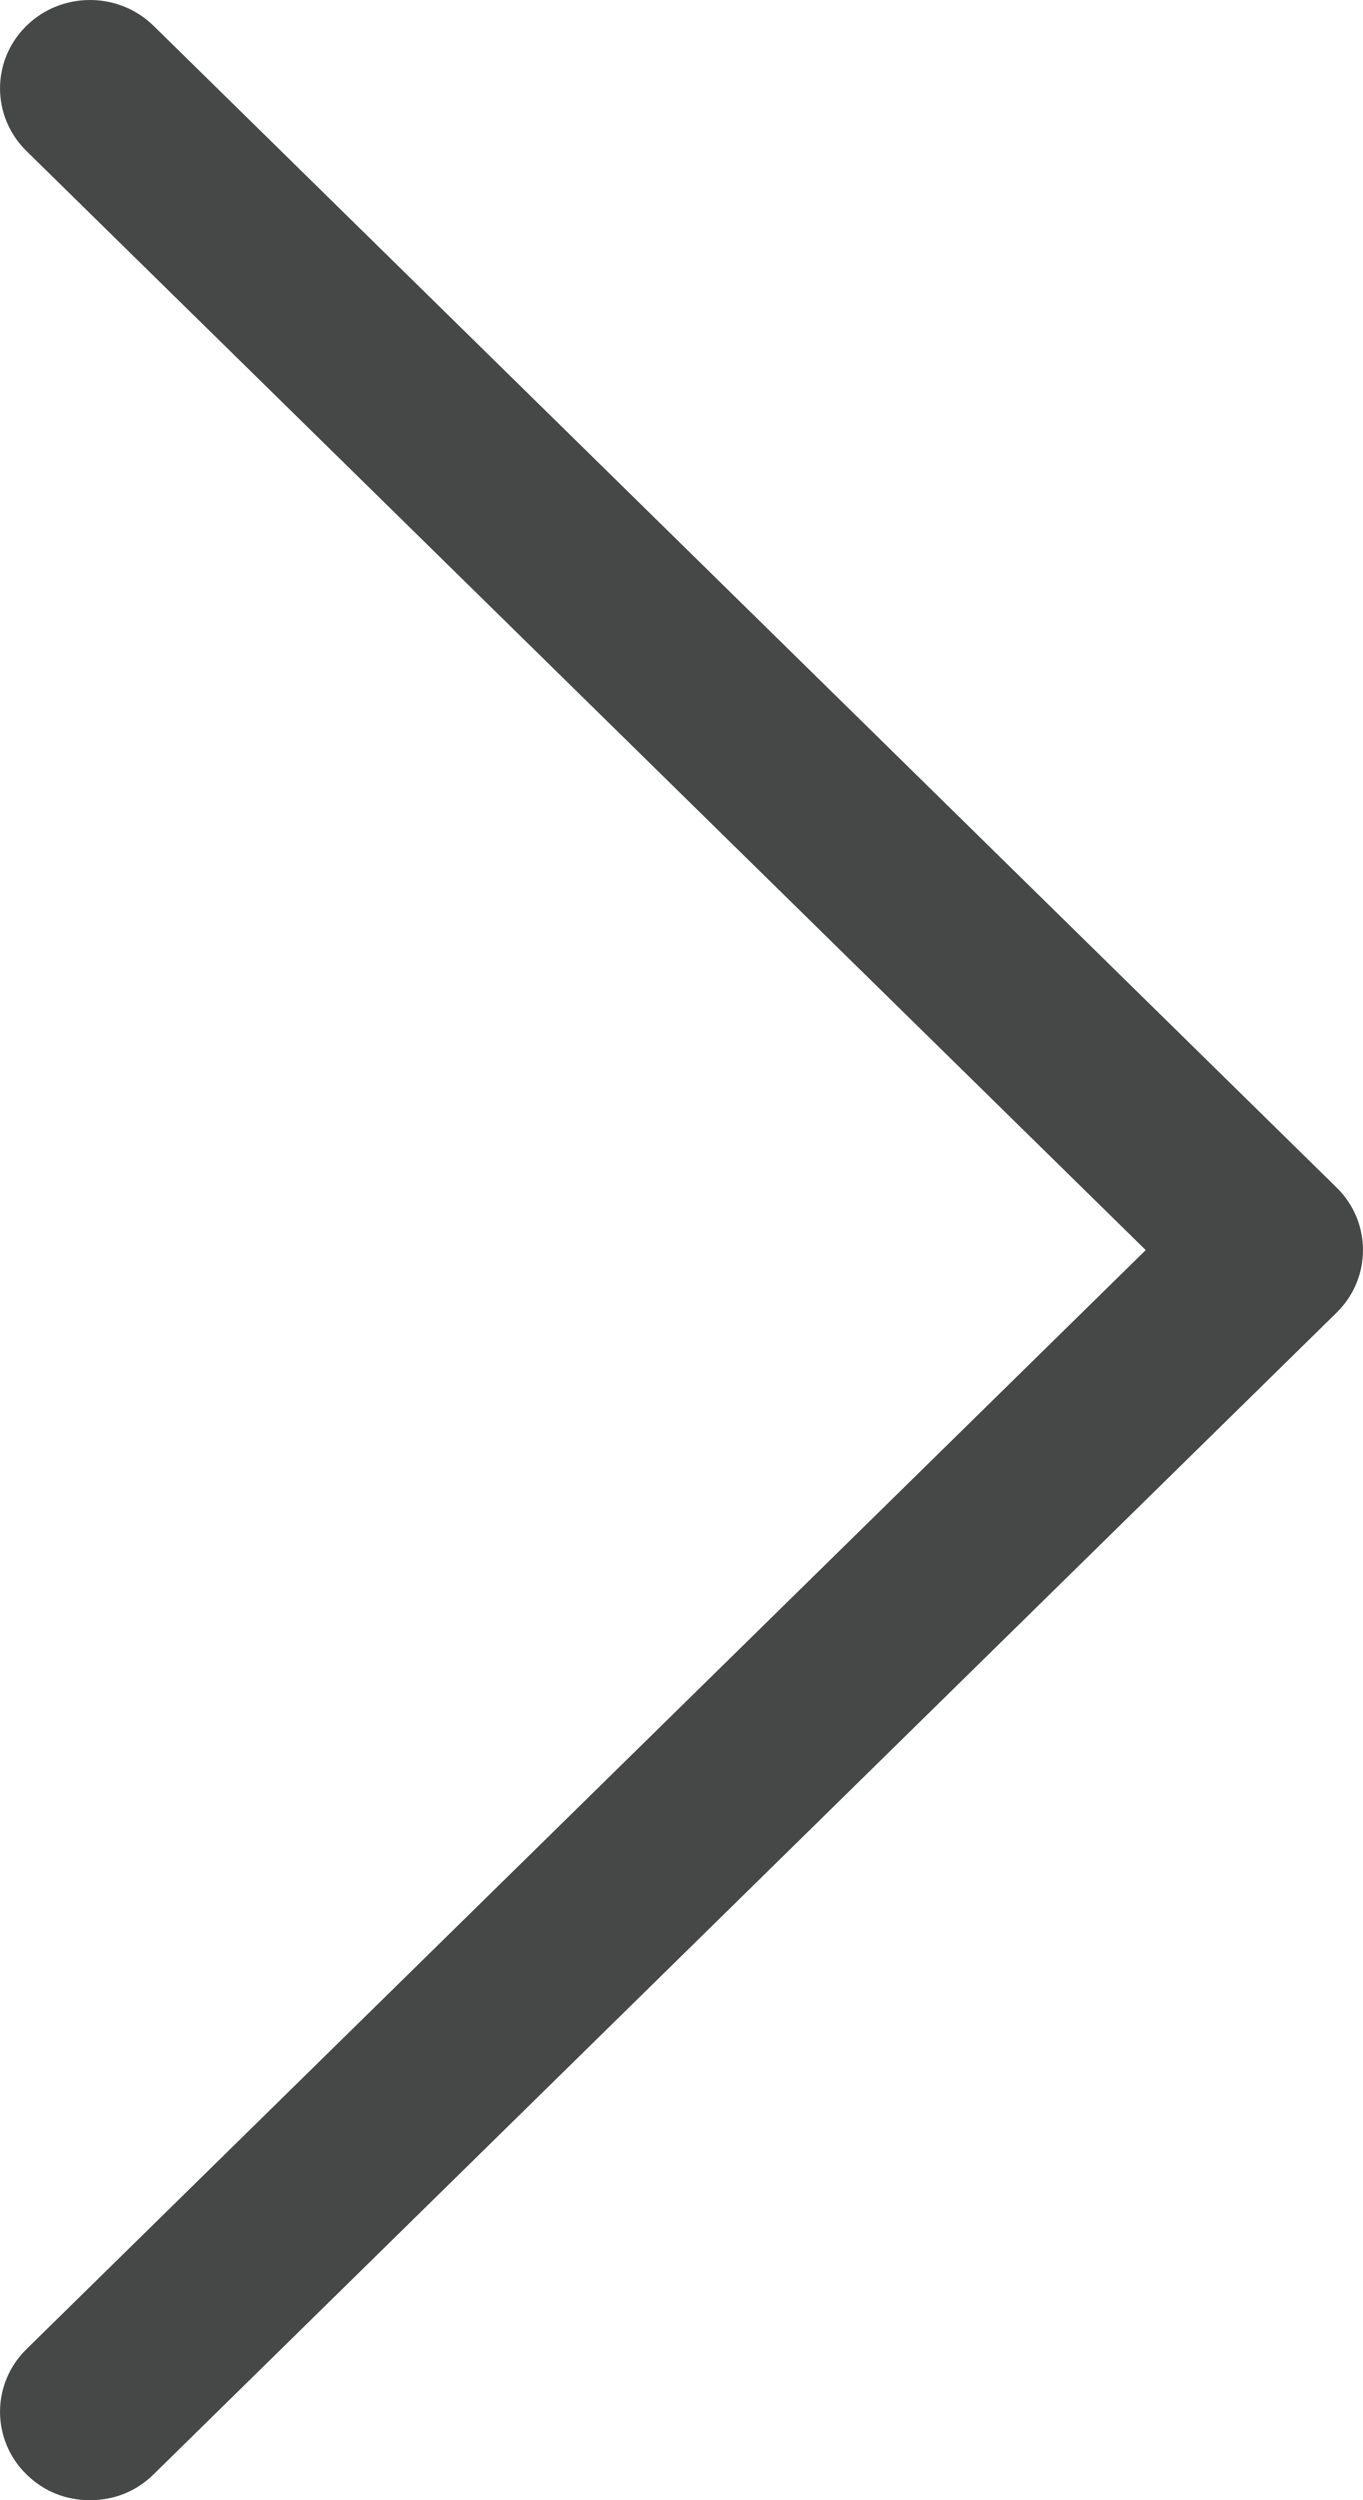 <svg width="12" height="22" viewBox="0 0 12 22" fill="none" xmlns="http://www.w3.org/2000/svg">
<path d="M1.353 21.772C1.198 21.924 1.005 22 0.792 22C0.58 22 0.386 21.924 0.232 21.772C-0.077 21.469 -0.077 20.976 0.232 20.672L10.087 11L0.232 1.328C-0.077 1.024 -0.077 0.531 0.232 0.228C0.541 -0.076 1.043 -0.076 1.353 0.228L11.768 10.45C12.077 10.753 12.077 11.247 11.768 11.55L1.353 21.772V21.772Z" fill="#464747"/>
</svg>
